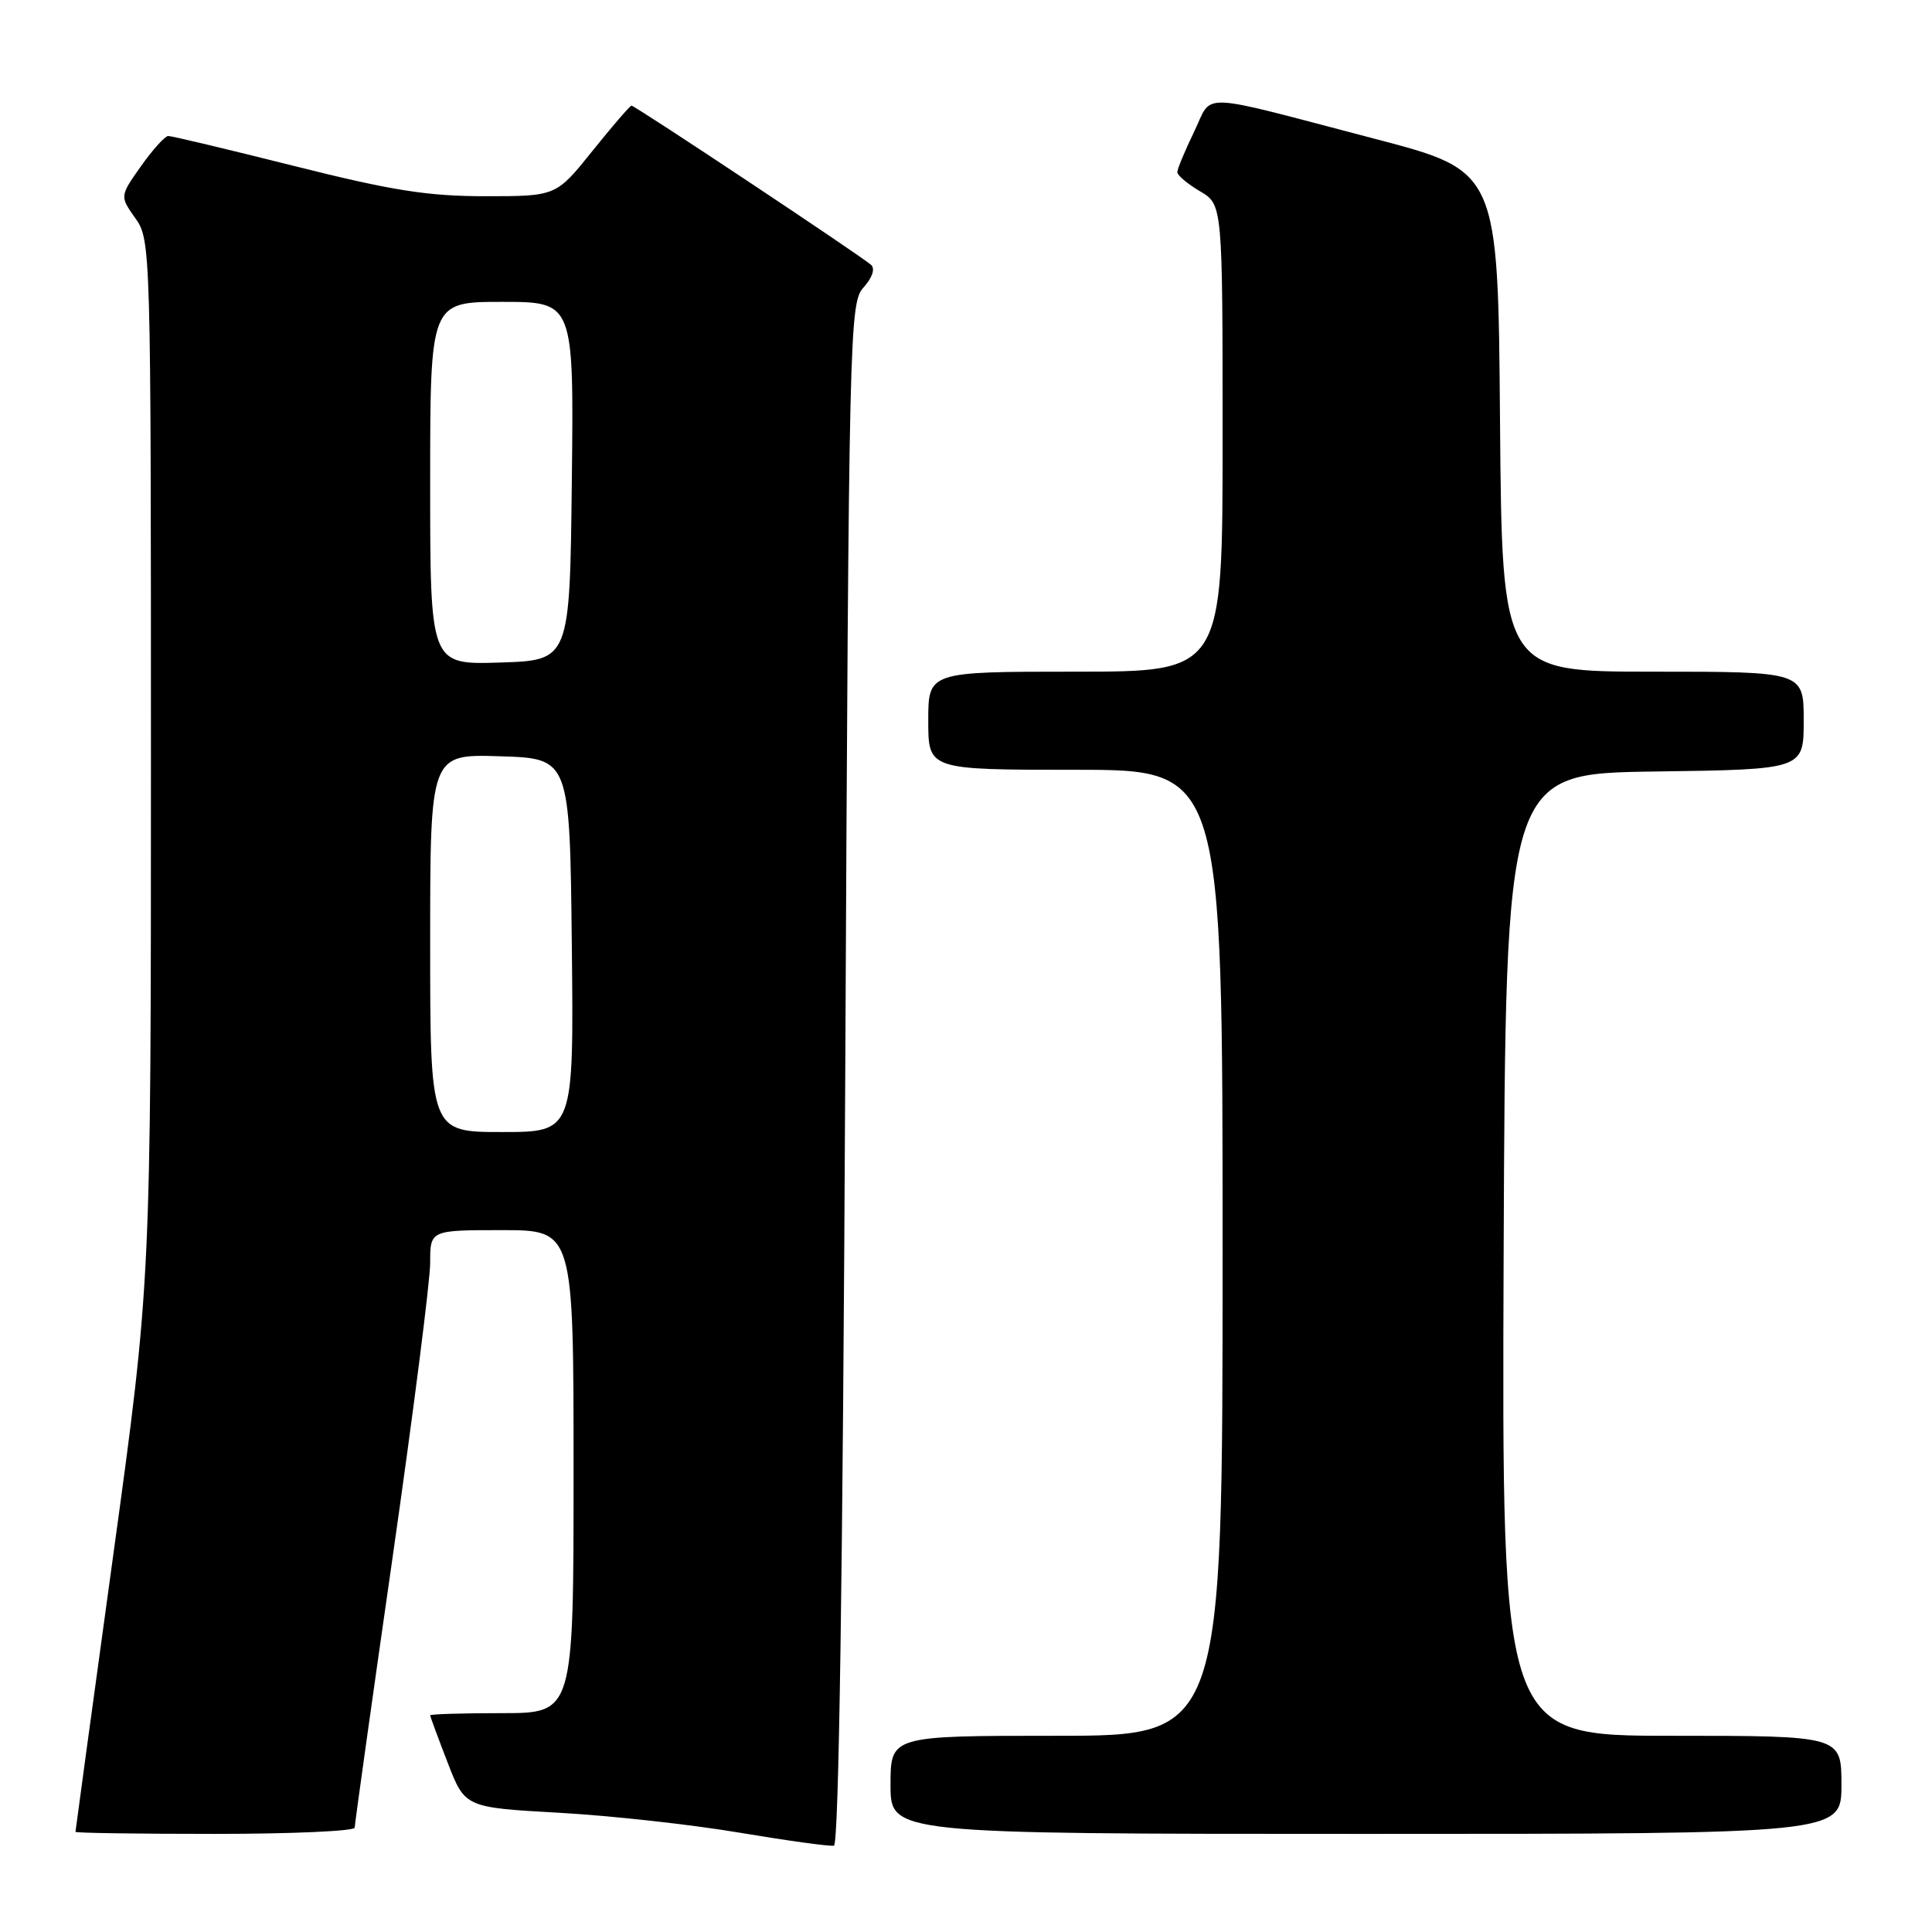<?xml version="1.0" encoding="UTF-8" standalone="no"?>
<!DOCTYPE svg PUBLIC "-//W3C//DTD SVG 1.1//EN" "http://www.w3.org/Graphics/SVG/1.1/DTD/svg11.dtd" >
<svg xmlns="http://www.w3.org/2000/svg" xmlns:xlink="http://www.w3.org/1999/xlink" version="1.1" viewBox="0 0 256 256">
 <g >
 <path fill="currentColor"
d=" M 112.00 142.27 C 112.48 43.29 112.56 40.15 114.43 38.08 C 115.58 36.81 115.98 35.61 115.43 35.10 C 114.19 33.97 84.15 14.00 83.68 14.00 C 83.48 14.00 81.15 16.70 78.50 20.00 C 73.69 26.00 73.69 26.00 64.30 26.00 C 56.66 26.00 51.94 25.25 39.00 22.00 C 30.25 19.80 22.73 18.01 22.29 18.02 C 21.86 18.03 20.23 19.83 18.68 22.02 C 15.87 26.00 15.87 26.00 17.93 28.91 C 19.97 31.77 20.00 32.67 20.00 100.78 C 20.00 169.75 20.00 169.75 15.00 206.10 C 12.25 226.09 10.00 242.58 10.00 242.73 C 10.00 242.88 18.32 243.00 28.50 243.00 C 38.67 243.00 47.00 242.63 47.00 242.17 C 47.00 241.71 49.25 225.66 52.00 206.50 C 54.75 187.34 57.00 169.71 57.00 167.33 C 57.00 163.00 57.00 163.00 66.50 163.00 C 76.00 163.00 76.00 163.00 76.00 195.00 C 76.00 227.00 76.00 227.00 66.50 227.00 C 61.27 227.00 57.00 227.13 57.00 227.29 C 57.00 227.44 58.04 230.26 59.31 233.54 C 61.61 239.50 61.61 239.50 74.06 240.20 C 80.90 240.58 91.67 241.77 98.00 242.84 C 104.33 243.90 109.95 244.68 110.50 244.56 C 111.15 244.41 111.67 209.09 112.00 142.27 Z  M 244.00 236.50 C 244.00 230.00 244.00 230.00 221.49 230.00 C 198.99 230.00 198.99 230.00 199.24 166.25 C 199.50 102.50 199.50 102.50 219.25 102.23 C 239.00 101.96 239.00 101.96 239.00 95.48 C 239.00 89.00 239.00 89.00 219.01 89.00 C 199.03 89.00 199.03 89.00 198.76 55.83 C 198.50 22.66 198.50 22.66 182.16 18.39 C 158.10 12.10 160.79 12.20 158.21 17.49 C 157.00 20.00 156.00 22.39 156.00 22.81 C 156.00 23.23 157.35 24.37 159.00 25.34 C 162.00 27.11 162.00 27.11 162.00 58.06 C 162.00 89.00 162.00 89.00 142.50 89.00 C 123.00 89.00 123.00 89.00 123.00 95.50 C 123.00 102.00 123.00 102.00 142.50 102.00 C 162.00 102.00 162.00 102.00 162.00 166.00 C 162.00 230.00 162.00 230.00 140.00 230.00 C 118.00 230.00 118.00 230.00 118.00 236.50 C 118.00 243.00 118.00 243.00 181.00 243.00 C 244.00 243.00 244.00 243.00 244.00 236.50 Z  M 57.00 124.96 C 57.00 99.92 57.00 99.92 66.25 100.21 C 75.50 100.50 75.50 100.50 75.77 125.25 C 76.03 150.00 76.03 150.00 66.52 150.00 C 57.00 150.00 57.00 150.00 57.00 124.96 Z  M 57.00 64.04 C 57.00 40.00 57.00 40.00 66.52 40.00 C 76.04 40.00 76.04 40.00 75.77 63.75 C 75.50 87.50 75.50 87.50 66.25 87.79 C 57.00 88.08 57.00 88.08 57.00 64.04 Z "/>
</g>
</svg>